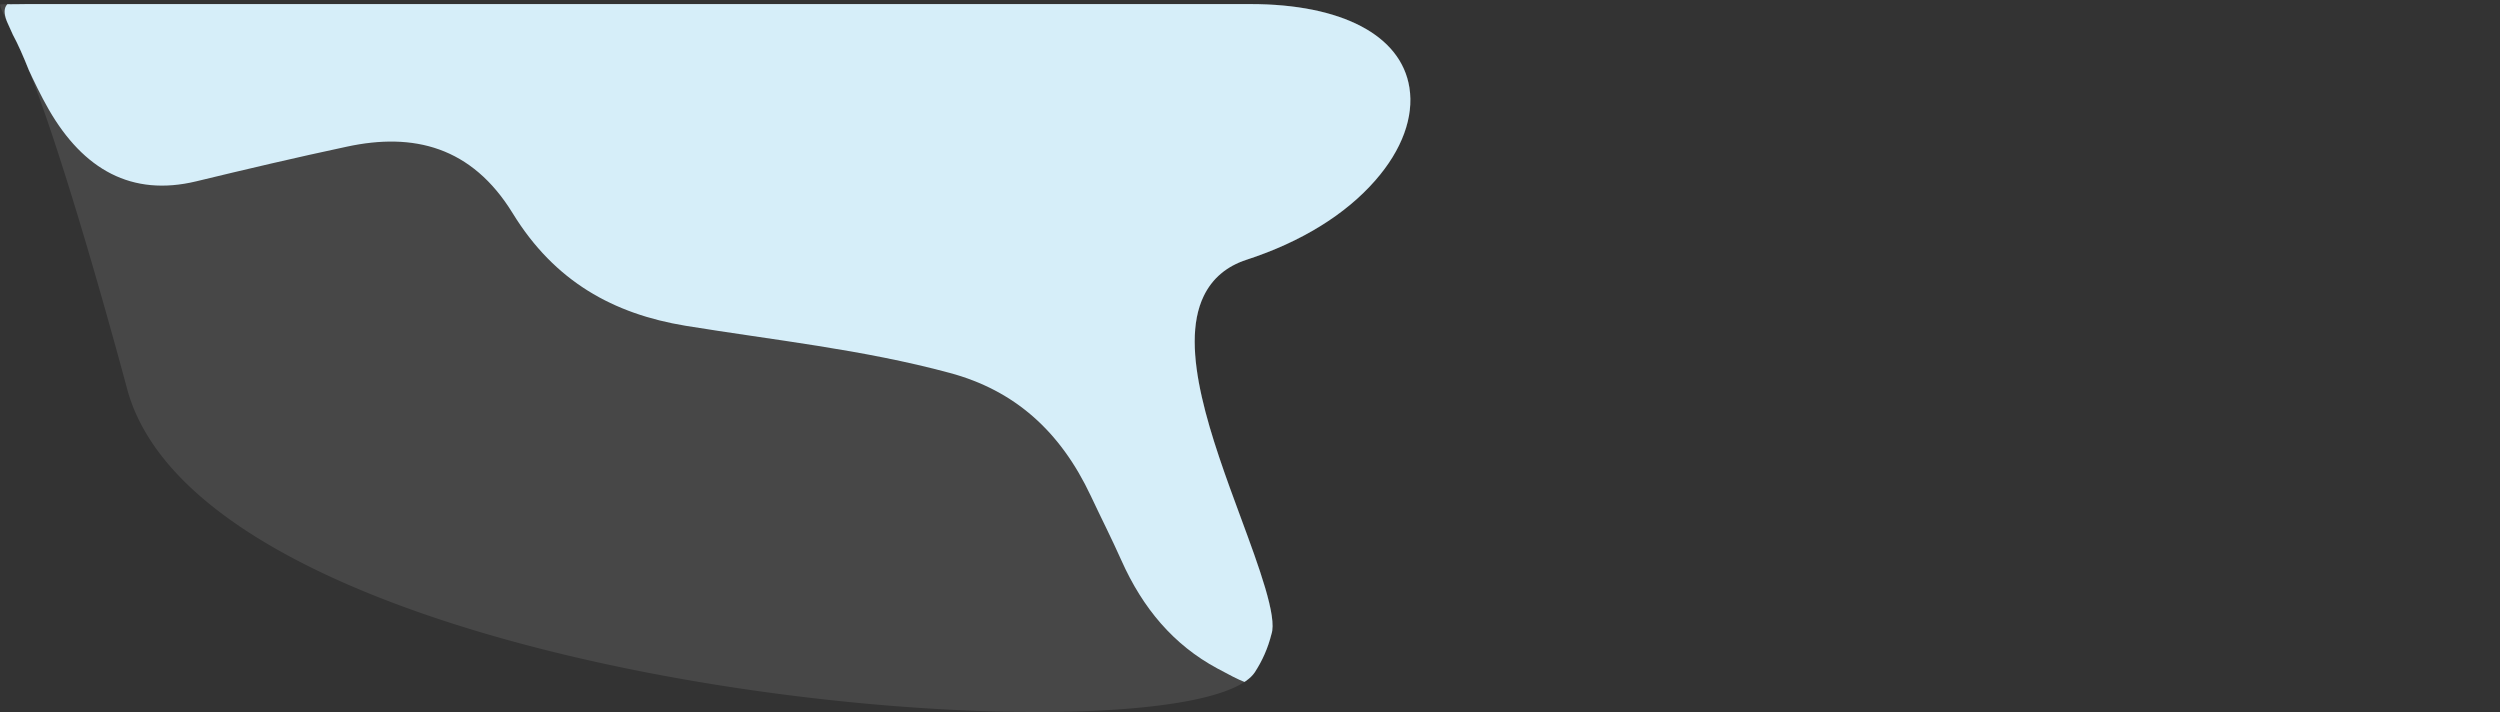 <svg xmlns="http://www.w3.org/2000/svg" xmlns:xlink="http://www.w3.org/1999/xlink" viewBox="0 0 1043.51 297.2"><rect x="0" y="0" width="1043.51" height="297.2" fill="#333333" stroke="none"/><defs><style>.cls-1{fill:none;}.cls-2{fill:#fff;}.cls-3{clip-path:url(#clip-path);}.cls-4{fill:#d1ecf8;}.cls-5{opacity:0.1;}.cls-6{clip-path:url(#clip-path-2);}</style><clipPath id="clip-path" transform="translate(0 1.7)"><path class="cls-1" d="M588.29,34.86C584.83,13,560,0,521.93,0H11.11C9.84,0,8.57,0,7.3.05c-1.74,0-3.55.06-5.36,0A8.63,8.63,0,0,0,0,.23,10.76,10.76,0,0,0,.92,2.94c2.5,5.41,4.26,9.5,4.47,9.89C21.7,42.76,53,160.41,53,160.41,87.11,288.57,496.33,319.1,523.7,279a51.9,51.9,0,0,0,7-16c2.51-7.22-5.24-28.2-12.73-48.48-12.25-33.17-26.14-70.77-15.52-92.68,3.55-7.33,9.56-12.42,17.86-15.12,22.76-7.41,41.37-18.89,53.8-33.18C585.22,60.84,590.24,47.1,588.29,34.86Z"/></clipPath><clipPath id="clip-path-2" transform="translate(0 1.7)"><path id="SVGID" class="cls-2" d="M588.29,34.86C584.83,13,560,0,521.93,0H11.11C9.84,0,8.57,0,7.3.05c-1.74,0-3.55.06-5.36,0A8.63,8.63,0,0,0,0,.23,10.76,10.76,0,0,0,.92,2.94c2.5,5.41,4.26,9.5,4.47,9.89C21.7,42.76,53,160.41,53,160.41,87.11,288.57,496.33,319.1,523.7,279a51.9,51.9,0,0,0,7-16c2.51-7.22-5.24-28.2-12.73-48.48-12.25-33.17-26.14-70.77-15.52-92.68,3.55-7.33,9.56-12.42,17.86-15.12,22.76-7.41,41.37-18.89,53.8-33.18C585.22,60.84,590.24,47.1,588.29,34.86Z"/></clipPath></defs><g id="Layer_2" data-name="Layer 2"><g id="Layer_1-2" data-name="Layer 1"><g class="cls-3"><path class="cls-4" d="M1043.51,1.3c-.09-1-.17-2-.25-3H18c-3,0-6,.13-9,.09C2.33-1.7.23,1.59,3.34,8.3c5.54,12,10.54,24.39,17,35.69C34.8,69.11,55,80.46,81.85,74c20.93-5.06,41.89-10,62.92-14.48,27.78-6,52.12-.08,69.24,27.81,17.52,28.54,42.1,42,72.14,46.95,36.81,6,73.92,9.87,110.28,19.68,27,7.27,46.12,24.21,58.88,51.35,4.22,9,8.7,17.77,12.73,26.83,8.95,20.1,21.86,35.37,40.09,45.18,19.45,10.46,20.07,10.52,28-12.43,20.77-59.86,41.8-74.16,98-67.92,17,1.89,34,4.29,51.23,3.7s30.46-7.82,39-25.33c4.95-10.15,10.7-19.79,16.08-29.67,7.86-14.43,19.33-20.91,34.3-21.3,18.54-.48,36.74,2.35,54.92,5.68,25.41,4.64,47.21-2.08,61.79-27.36C911.88,67.2,942.64,48,975.75,32.2,998.19,21.52,1020.91,11.57,1043.51,1.3Z" transform="translate(0 1.7)"/></g><g class="cls-5"><path id="SVGID-2" data-name="SVGID" class="cls-2" d="M588.29,34.86C584.83,13,560,0,521.93,0H11.11C9.84,0,8.57,0,7.3.05c-1.74,0-3.55.06-5.36,0A8.63,8.63,0,0,0,0,.23,10.76,10.76,0,0,0,.92,2.94c2.5,5.41,4.26,9.5,4.47,9.89C21.7,42.76,53,160.41,53,160.41,87.11,288.57,496.33,319.1,523.7,279a51.9,51.9,0,0,0,7-16c2.51-7.22-5.24-28.2-12.73-48.48-12.25-33.17-26.14-70.77-15.52-92.68,3.55-7.33,9.56-12.42,17.86-15.12,22.76-7.41,41.37-18.89,53.8-33.18C585.22,60.84,590.24,47.1,588.29,34.86Z" transform="translate(0 1.7)"/><g class="cls-6"><path class="cls-2" d="M1043.51,1.3c-.09-1-.17-2-.25-3H18c-3,0-6,.13-9,.09C2.33-1.7.23,1.59,3.34,8.3c5.54,12,10.54,24.39,17,35.69C34.8,69.11,55,80.46,81.85,74c20.93-5.06,41.89-10,62.92-14.48,27.78-6,52.12-.08,69.24,27.81,17.52,28.54,42.1,42,72.14,46.95,36.81,6,73.92,9.87,110.28,19.68,27,7.27,46.12,24.21,58.88,51.35,4.22,9,8.7,17.77,12.73,26.83,8.95,20.1,21.86,35.37,40.09,45.18,19.45,10.46,20.07,10.52,28-12.43,20.77-59.86,41.8-74.16,98-67.92,17,1.89,34,4.29,51.23,3.7s30.46-7.82,39-25.33c4.95-10.15,10.7-19.79,16.08-29.67,7.86-14.43,19.33-20.91,34.3-21.3,18.54-.48,36.74,2.35,54.92,5.68,25.41,4.64,47.21-2.08,61.79-27.36C911.88,67.2,942.64,48,975.75,32.2,998.19,21.52,1020.91,11.57,1043.51,1.3Z" transform="translate(0 1.7)"/><path id="SVGID-3" data-name="SVGID" class="cls-2" d="M1043.51,1.3c-.09-1-.17-2-.25-3H18c-3,0-6,.13-9,.09C2.33-1.7.23,1.59,3.34,8.3c5.54,12,10.54,24.39,17,35.69C34.8,69.11,55,80.46,81.85,74c20.93-5.06,41.89-10,62.92-14.48,27.78-6,52.12-.08,69.24,27.81,17.52,28.54,42.1,42,72.14,46.95,36.81,6,73.92,9.87,110.28,19.68,27,7.27,46.12,24.21,58.88,51.35,4.22,9,8.7,17.77,12.73,26.83,8.95,20.1,21.86,35.37,40.09,45.18,19.45,10.46,20.07,10.52,28-12.43,20.77-59.86,41.8-74.16,98-67.92,17,1.89,34,4.29,51.23,3.7s30.46-7.82,39-25.33c4.95-10.15,10.7-19.79,16.08-29.67,7.86-14.43,19.33-20.91,34.3-21.3,18.54-.48,36.74,2.35,54.92,5.68,25.41,4.64,47.21-2.08,61.79-27.36C911.88,67.2,942.64,48,975.75,32.2,998.19,21.52,1020.91,11.57,1043.51,1.3Z" transform="translate(0 1.7)"/></g></g></g></g></svg>
